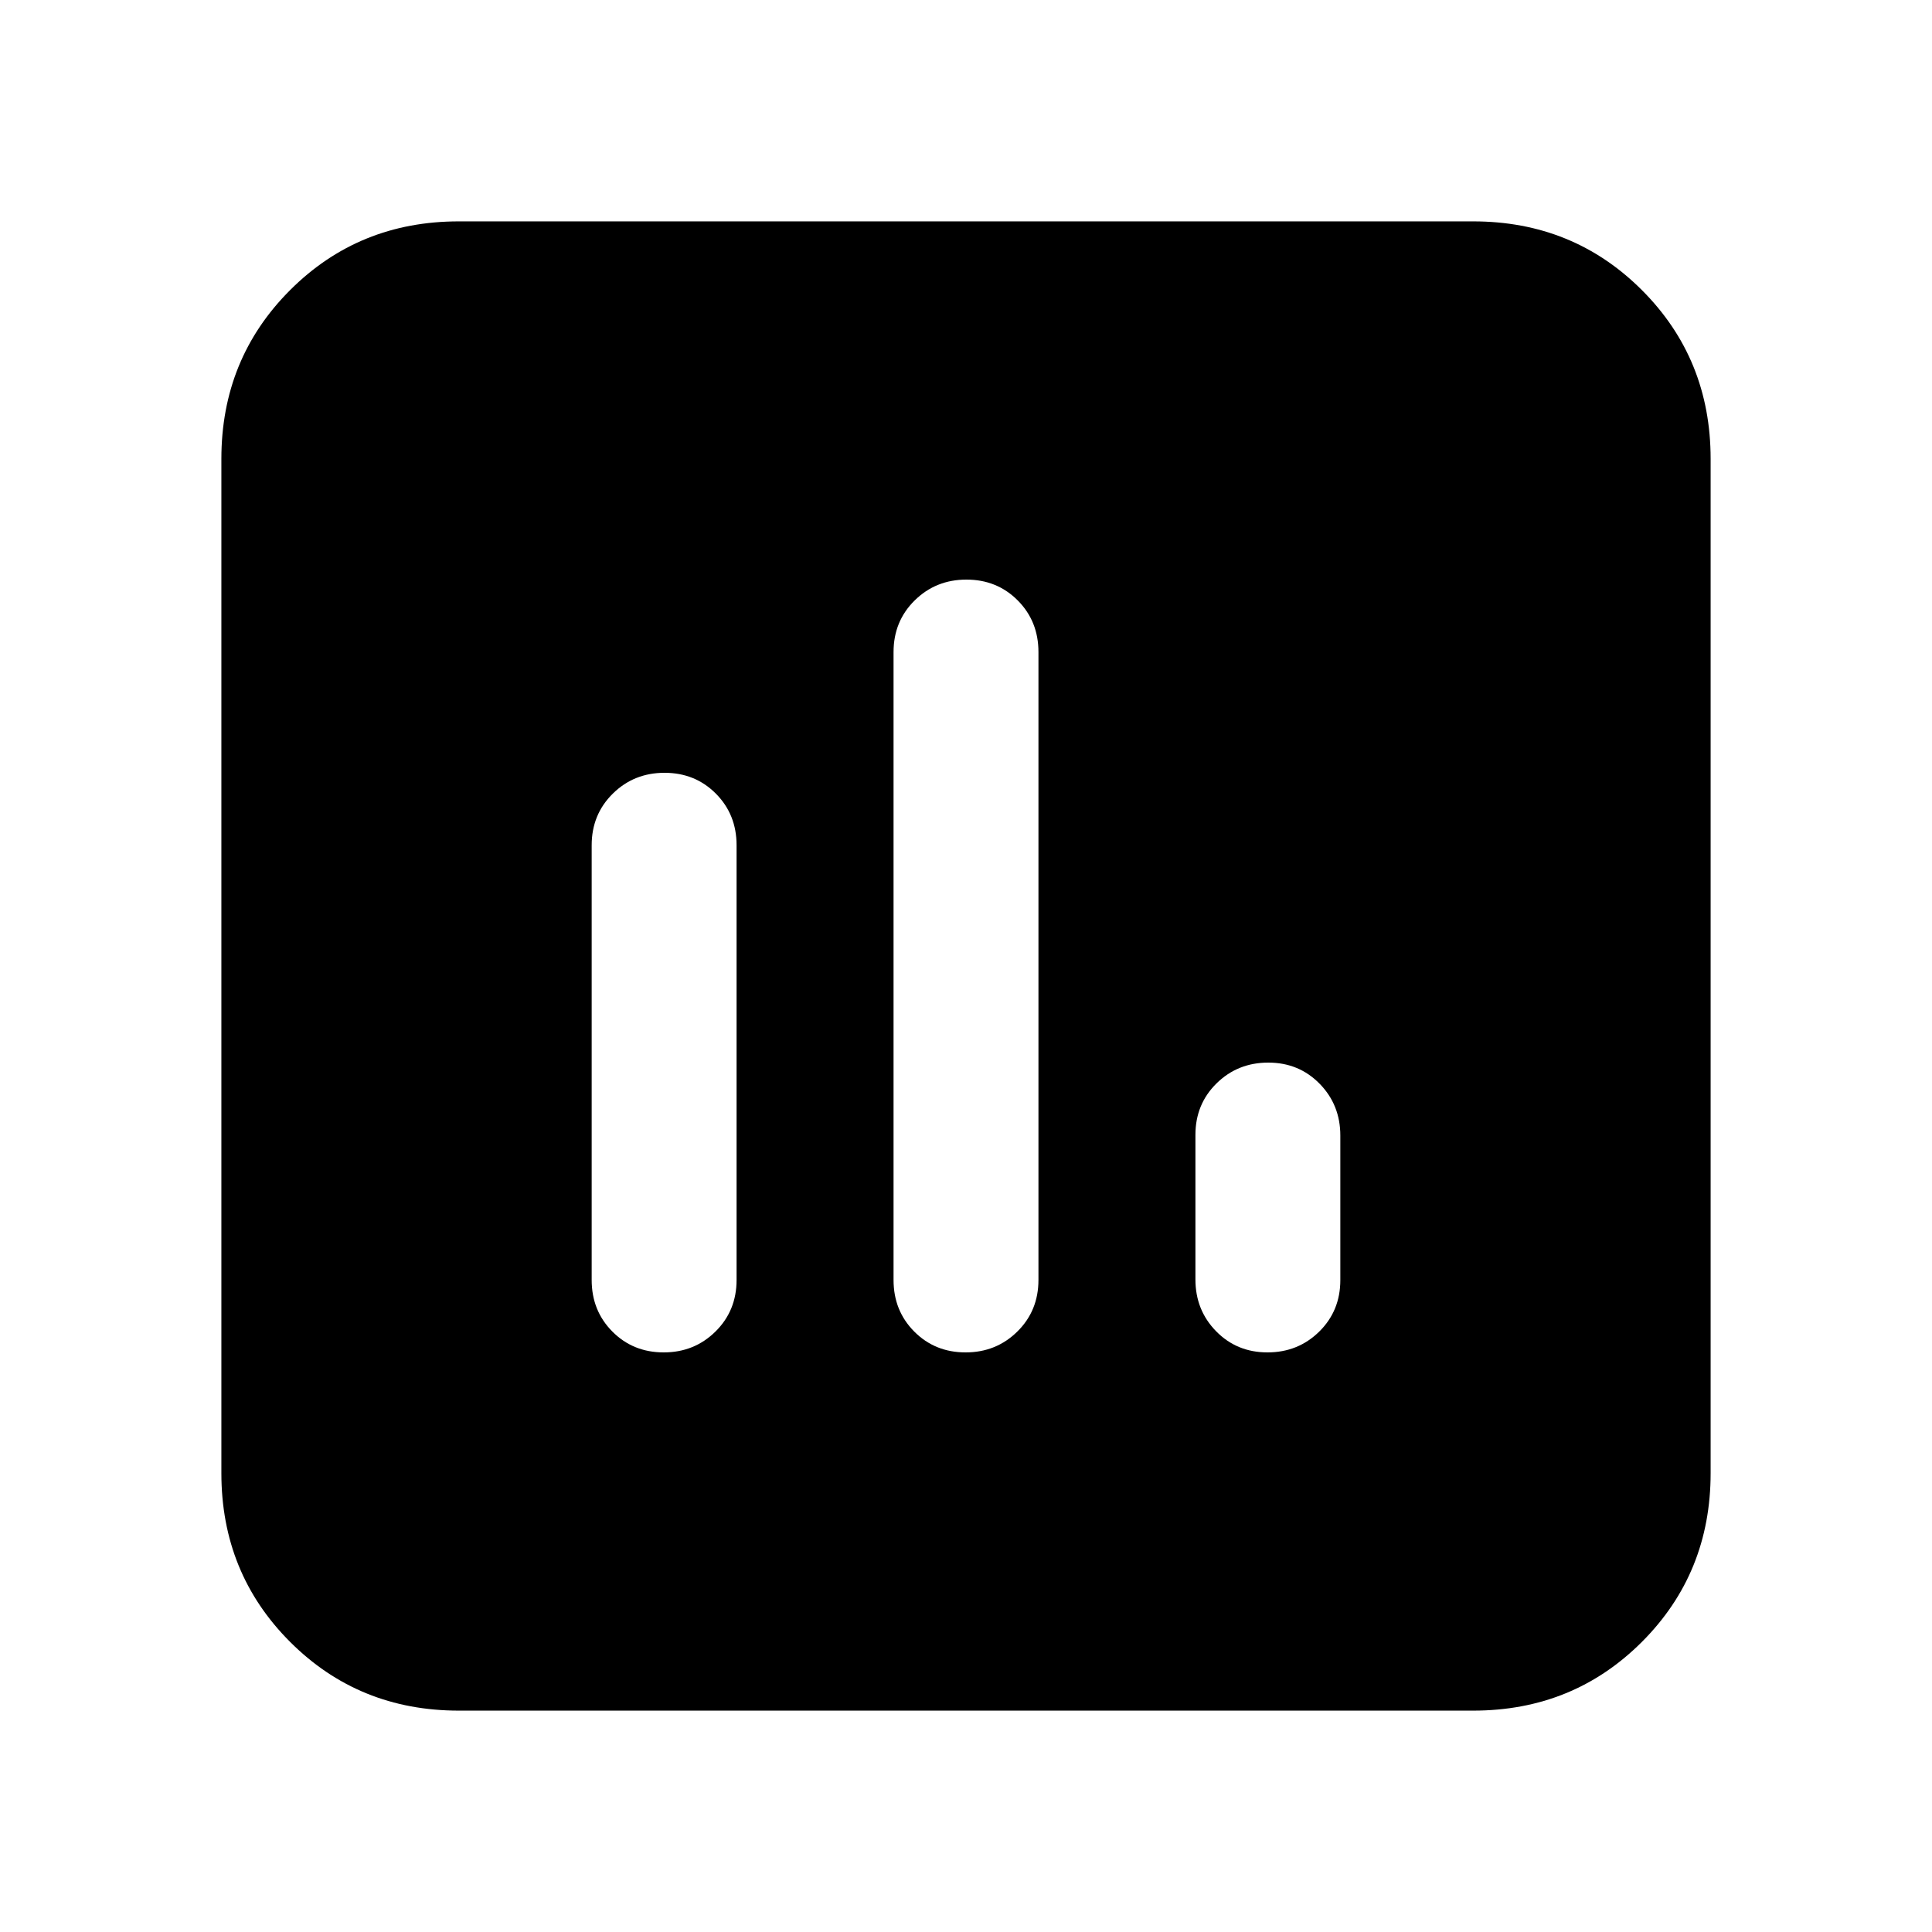 <svg xmlns="http://www.w3.org/2000/svg" height="20" viewBox="0 -960 960 960" width="20"><path d="M228-110q-49.7 0-83.85-34.15Q110-178.3 110-228v-504q0-49.7 34.15-83.85Q178.3-850 228-850h504q49.7 0 83.85 34.15Q850-781.7 850-732v504q0 49.7-34.15 83.85Q781.7-110 732-110H228Zm102.21-466q-15.21 0-25.71 10.35T294-540v216q0 15.3 10.29 25.65Q314.58-288 329.79-288t25.71-10.35Q366-308.7 366-324v-216q0-15.3-10.29-25.65Q345.42-576 330.21-576Zm150-96q-15.21 0-25.71 10.35T444-636v312q0 15.3 10.29 25.65Q464.58-288 479.79-288t25.71-10.35Q516-308.7 516-324v-312q0-15.3-10.29-25.65Q495.42-672 480.21-672Zm150 240q-15.21 0-25.71 10.32-10.5 10.33-10.5 25.59v71.83q0 15.26 10.29 25.76 10.29 10.5 25.5 10.5t25.71-10.32q10.5-10.33 10.5-25.59v-71.83q0-15.26-10.29-25.76-10.29-10.5-25.5-10.5Z"/></svg>